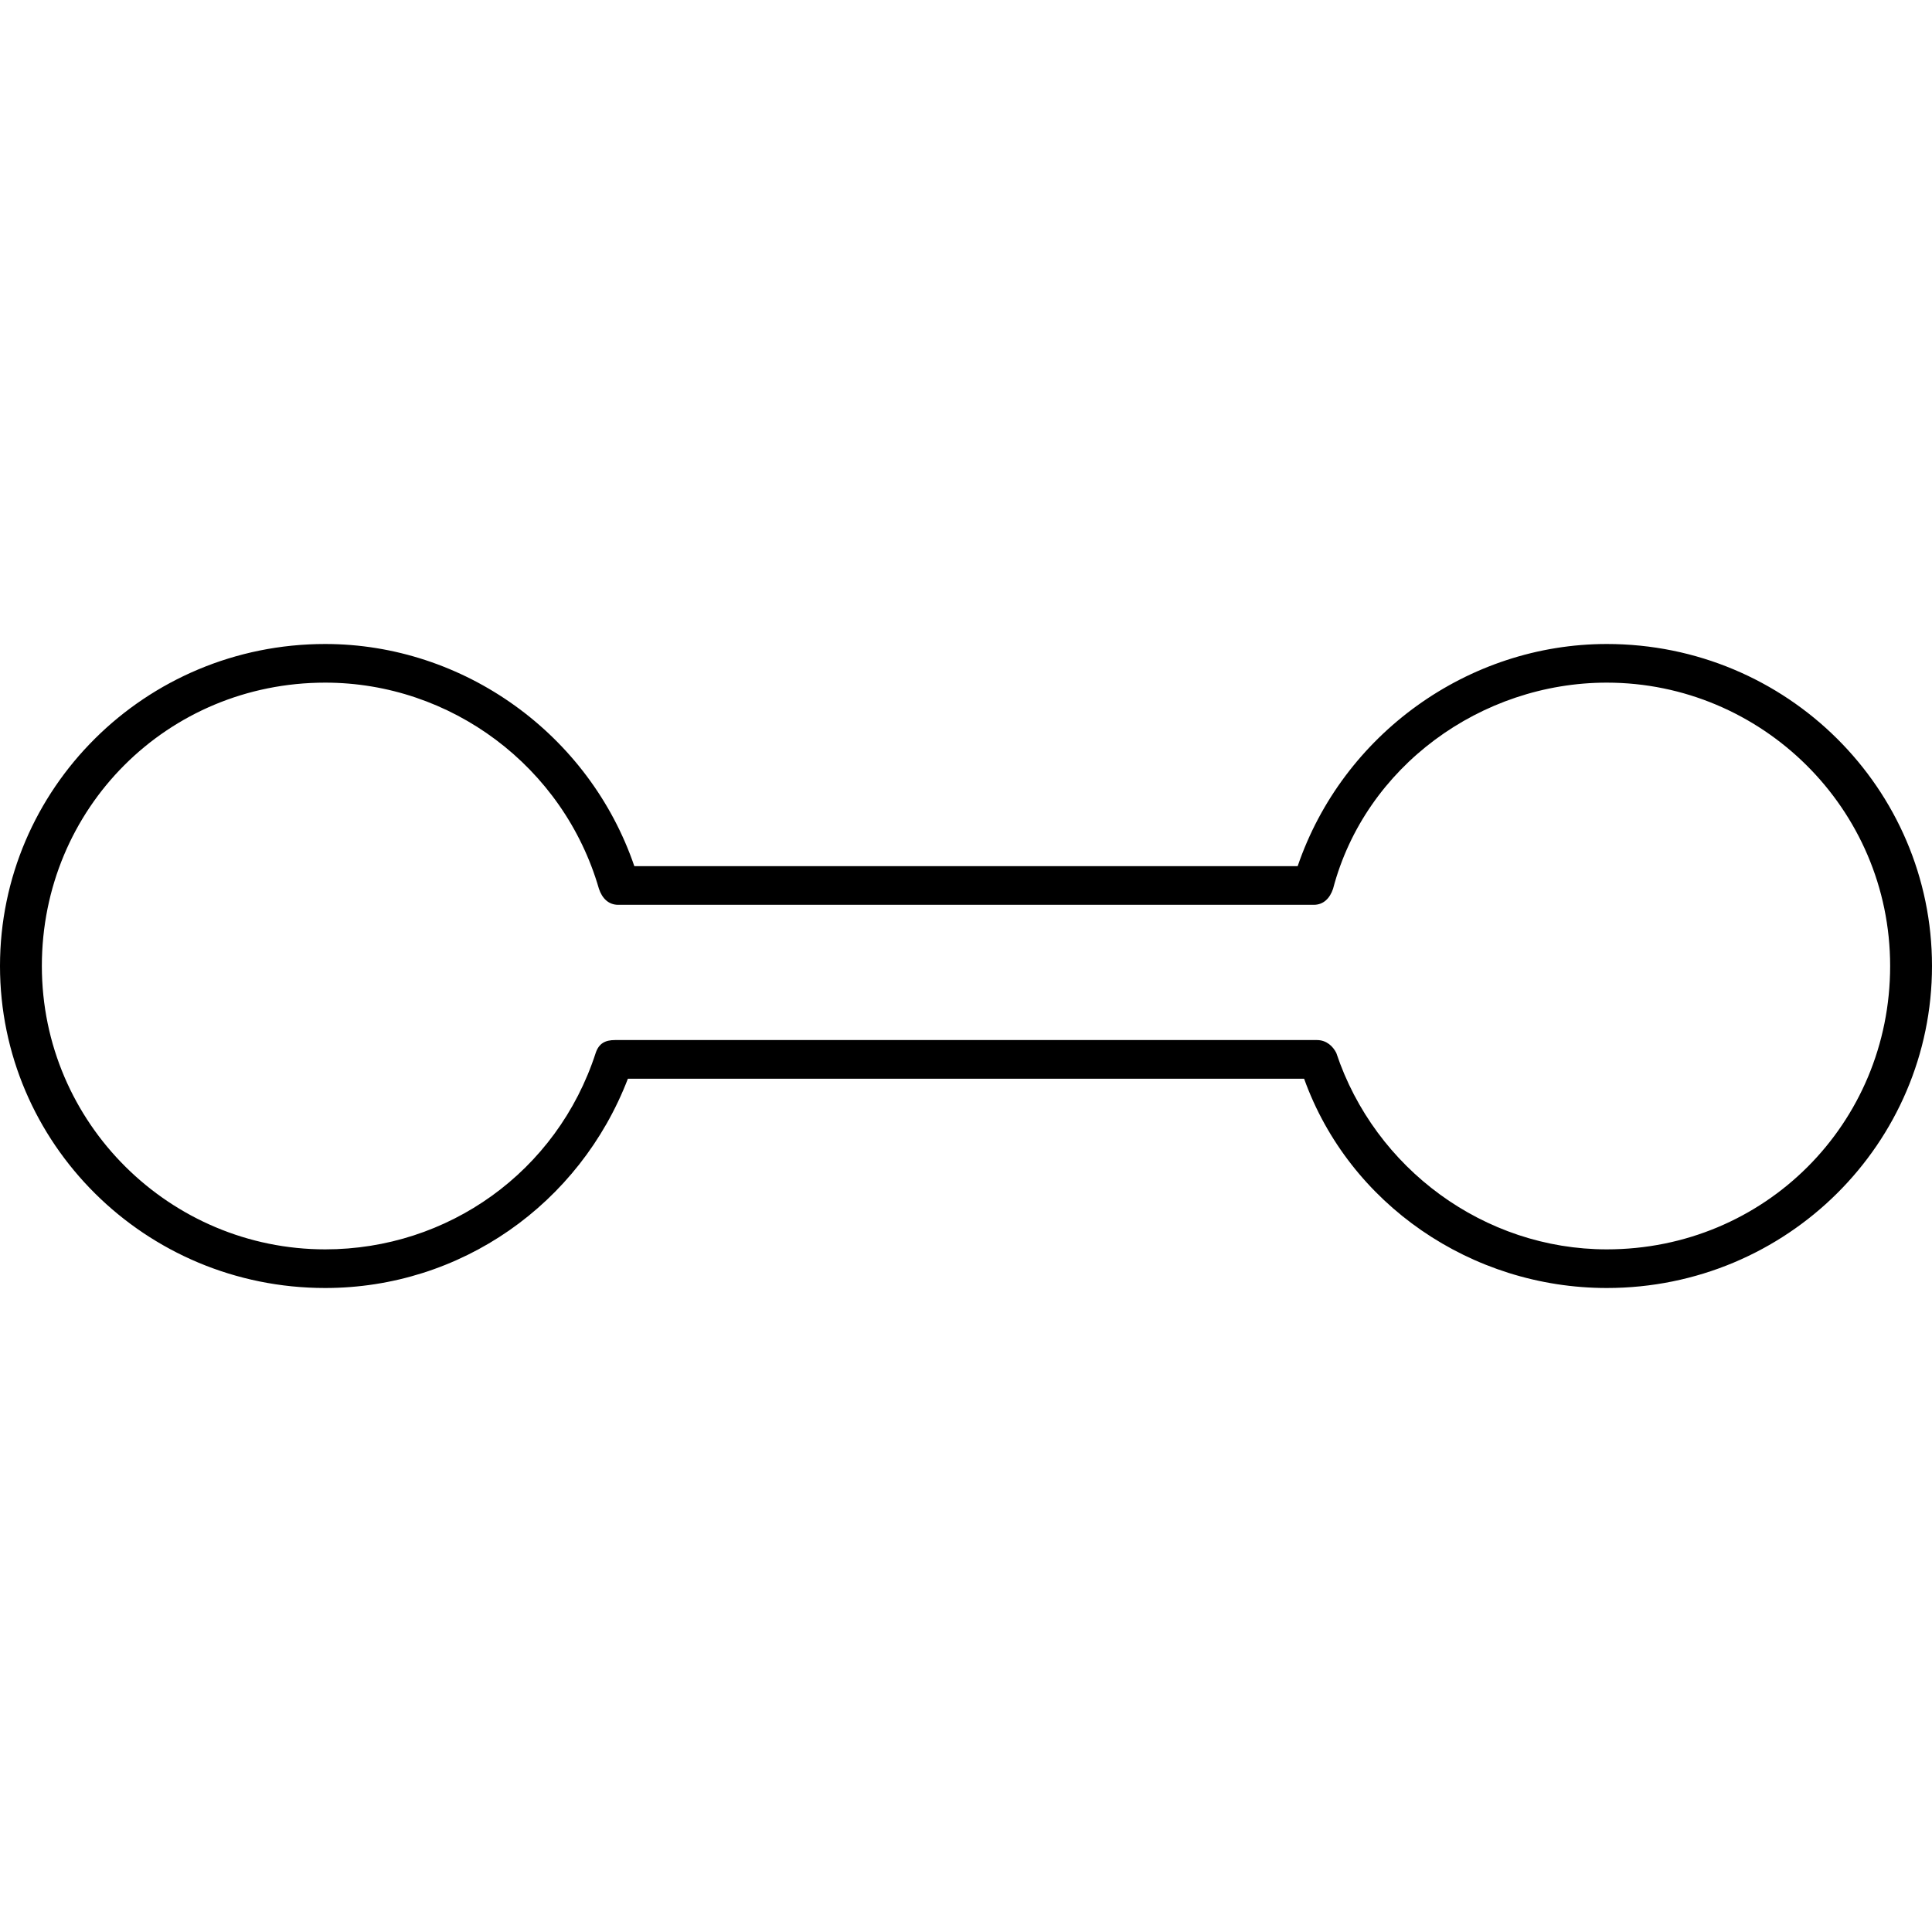 <?xml version="1.0" encoding="utf-8"?>
<!-- Generator: Adobe Illustrator 19.1.0, SVG Export Plug-In . SVG Version: 6.00 Build 0)  -->
<svg version="1.1" id="Layer_1" xmlns="http://www.w3.org/2000/svg" xmlns:xlink="http://www.w3.org/1999/xlink" x="0px" y="0px"
	 viewBox="-369 371 60 60" style="enable-background:new -369 371 60 60;" xml:space="preserve">
<g>
	<path d="M-319.1,411c-4.2,0-8-2.6-9.4-6.5h-21c-1.5,3.9-5.2,6.5-9.4,6.5c-5.6,0-10.1-4.5-10.1-10s4.5-10,10.1-10
		c4.3,0,8.2,2.8,9.6,6.9h20.6c1.4-4.1,5.3-6.9,9.6-6.9c5.6,0,10.1,4.5,10.1,10S-313.5,411-319.1,411z M-349.9,403.3h21.8
		c0.3,0,0.5,0.2,0.6,0.4c1.2,3.6,4.6,6.1,8.4,6.1c4.9,0,8.8-3.9,8.8-8.8s-4-8.8-8.8-8.8c-3.9,0-7.5,2.6-8.5,6.4
		c-0.1,0.3-0.3,0.5-0.6,0.5h-21.6c-0.3,0-0.5-0.2-0.6-0.5c-1.1-3.8-4.6-6.4-8.5-6.4c-4.9,0-8.8,3.9-8.8,8.8s4,8.8,8.8,8.8
		c3.8,0,7.2-2.4,8.4-6.1C-350.4,403.4-350.2,403.3-349.9,403.3z"/>
</g>
</svg>
